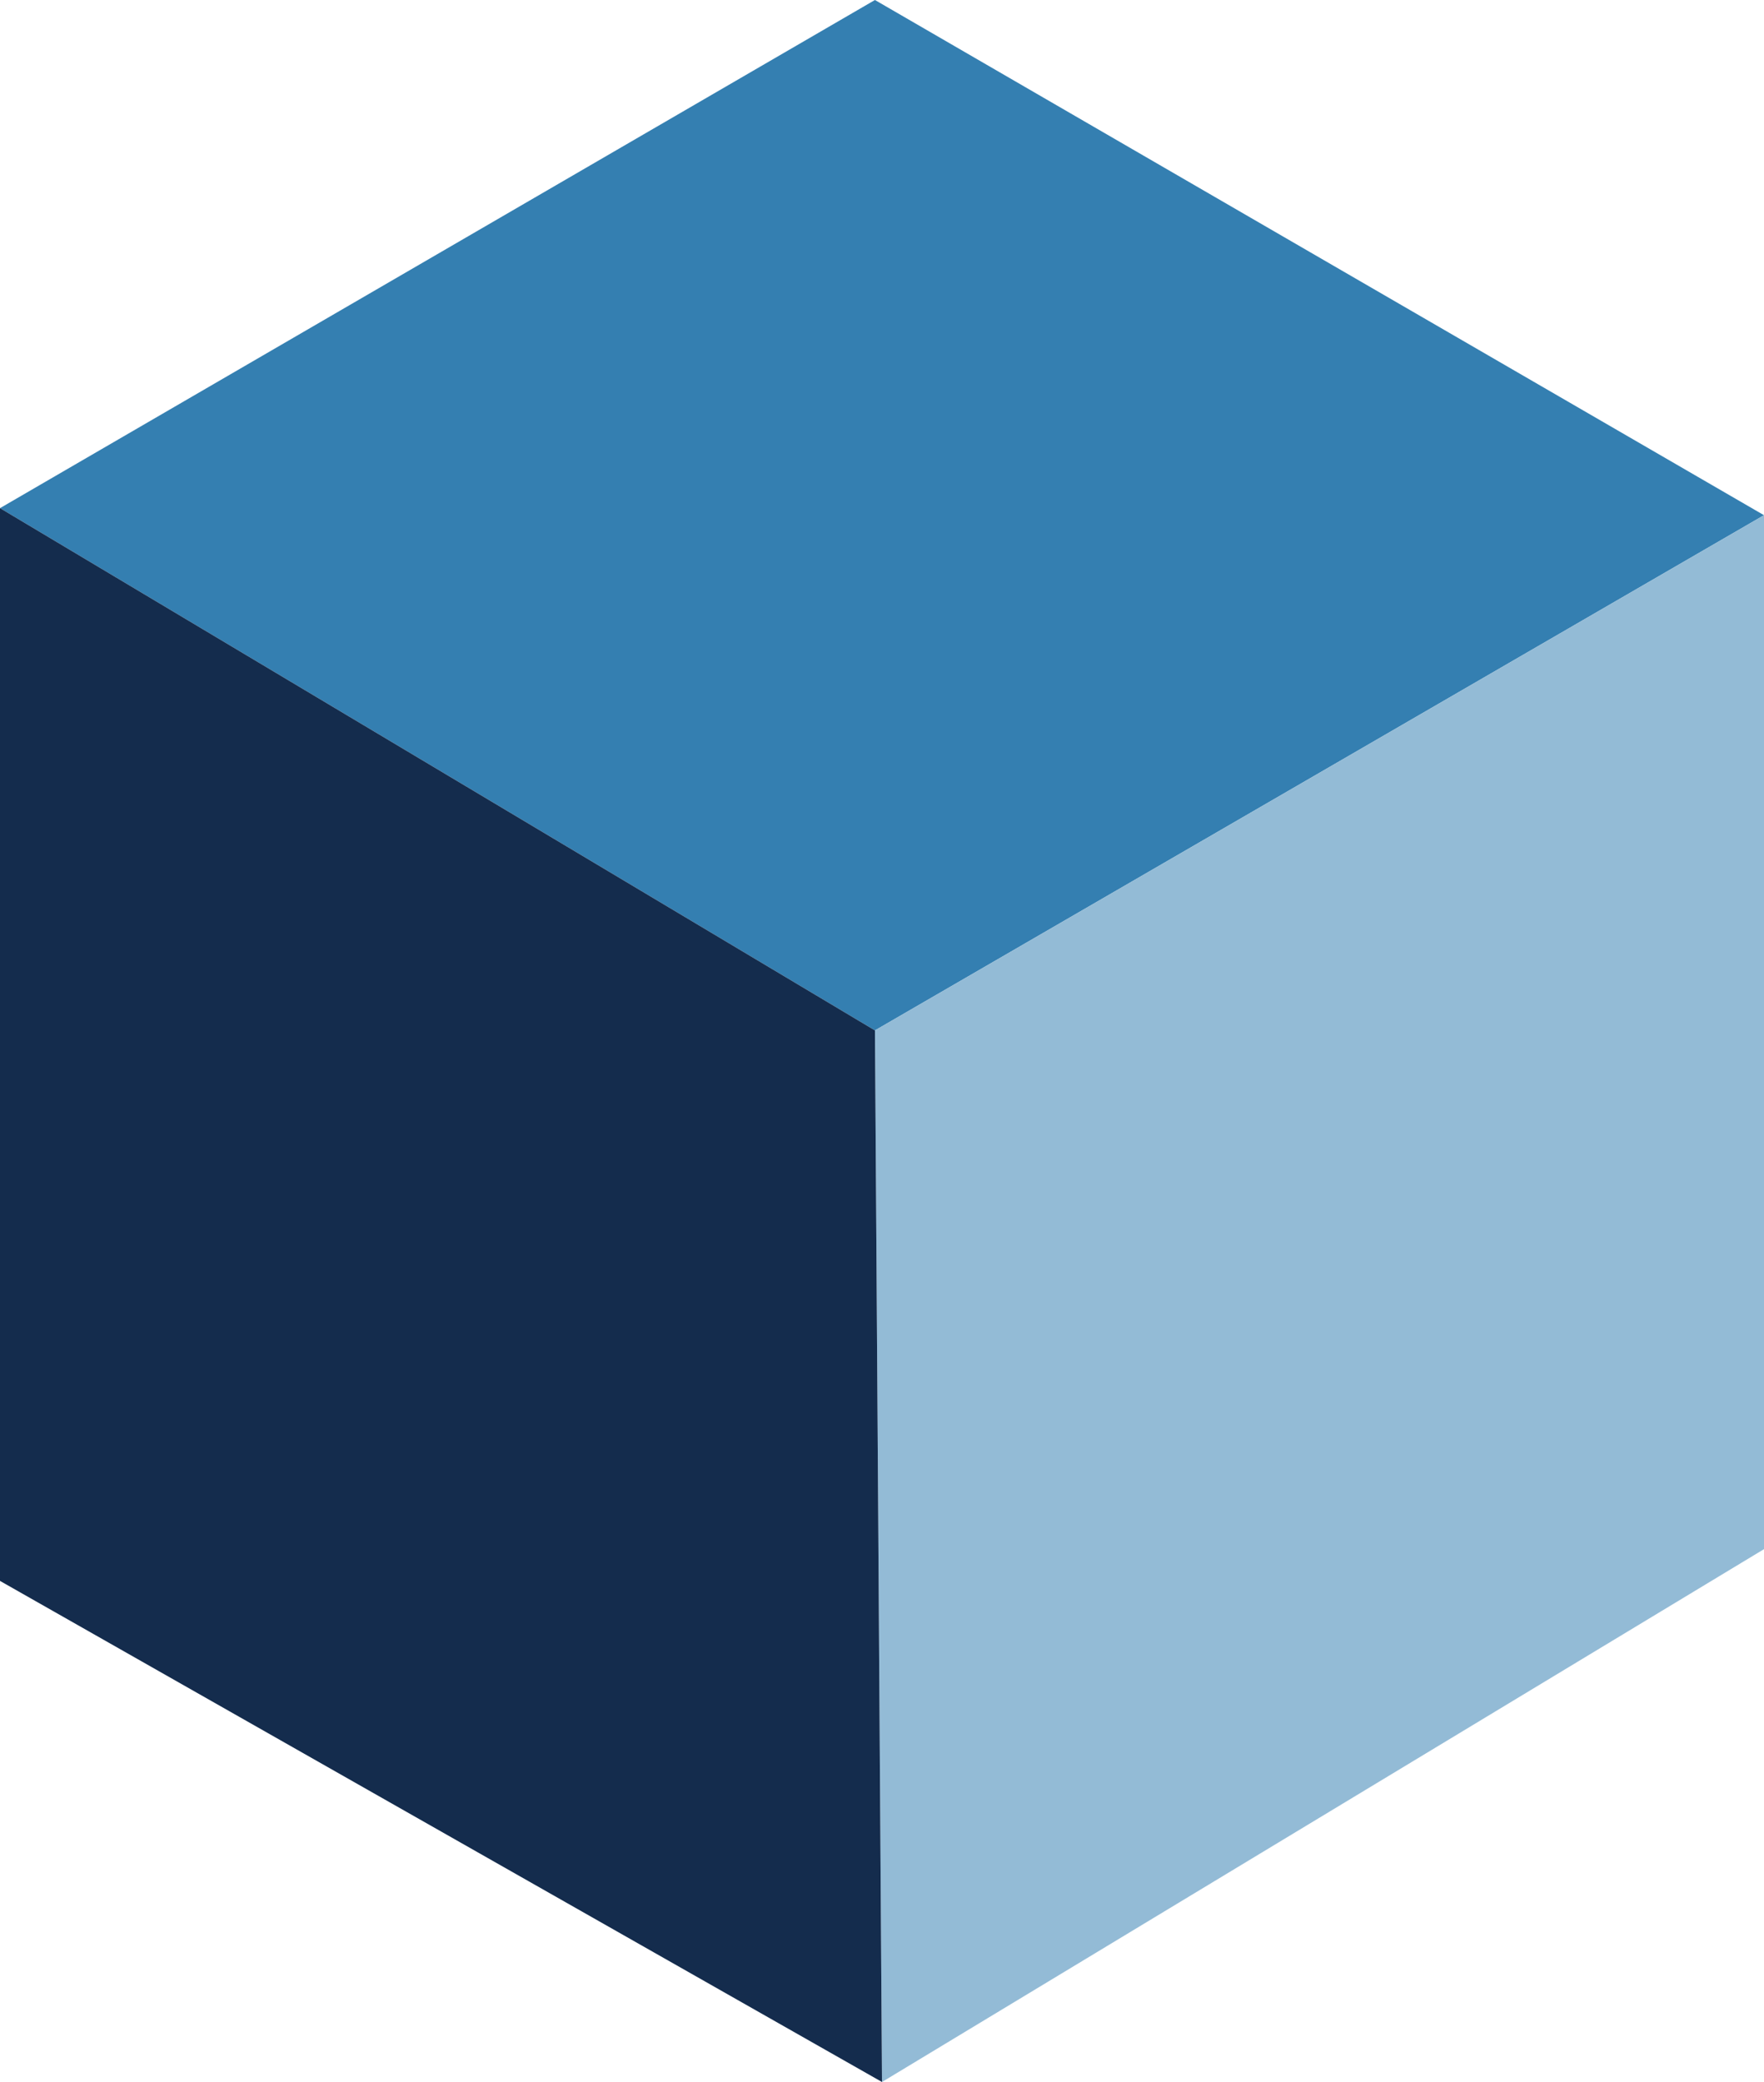 <?xml version="1.0" encoding="utf-8"?>
<!-- Generator: Adobe Illustrator 23.0.2, SVG Export Plug-In . SVG Version: 6.00 Build 0)  -->
<svg version="1.1" id="레이어_1" xmlns="http://www.w3.org/2000/svg" xmlns:xlink="http://www.w3.org/1999/xlink" x="0px"
	 y="0px" viewBox="0 0 50 59" style="enable-background:new 0 0 50 59;" xml:space="preserve">
<style type="text/css">
	.st0{fill:#347FB1;}
	.st1{fill:#93BBD6;}
	.st2{fill:#142C4D;}
</style>
<g>
	<polygon class="st0" points="24.8,0 0,14.4 24.8,29.2 50,14.6 	"/>
	<polygon class="st1" points="25,59 50,43.9 50,14.6 24.8,29.2 	"/>
	<polygon class="st2" points="0,14.4 24.8,29.2 25,59 0,44.8 	"/>
</g>
</svg>
